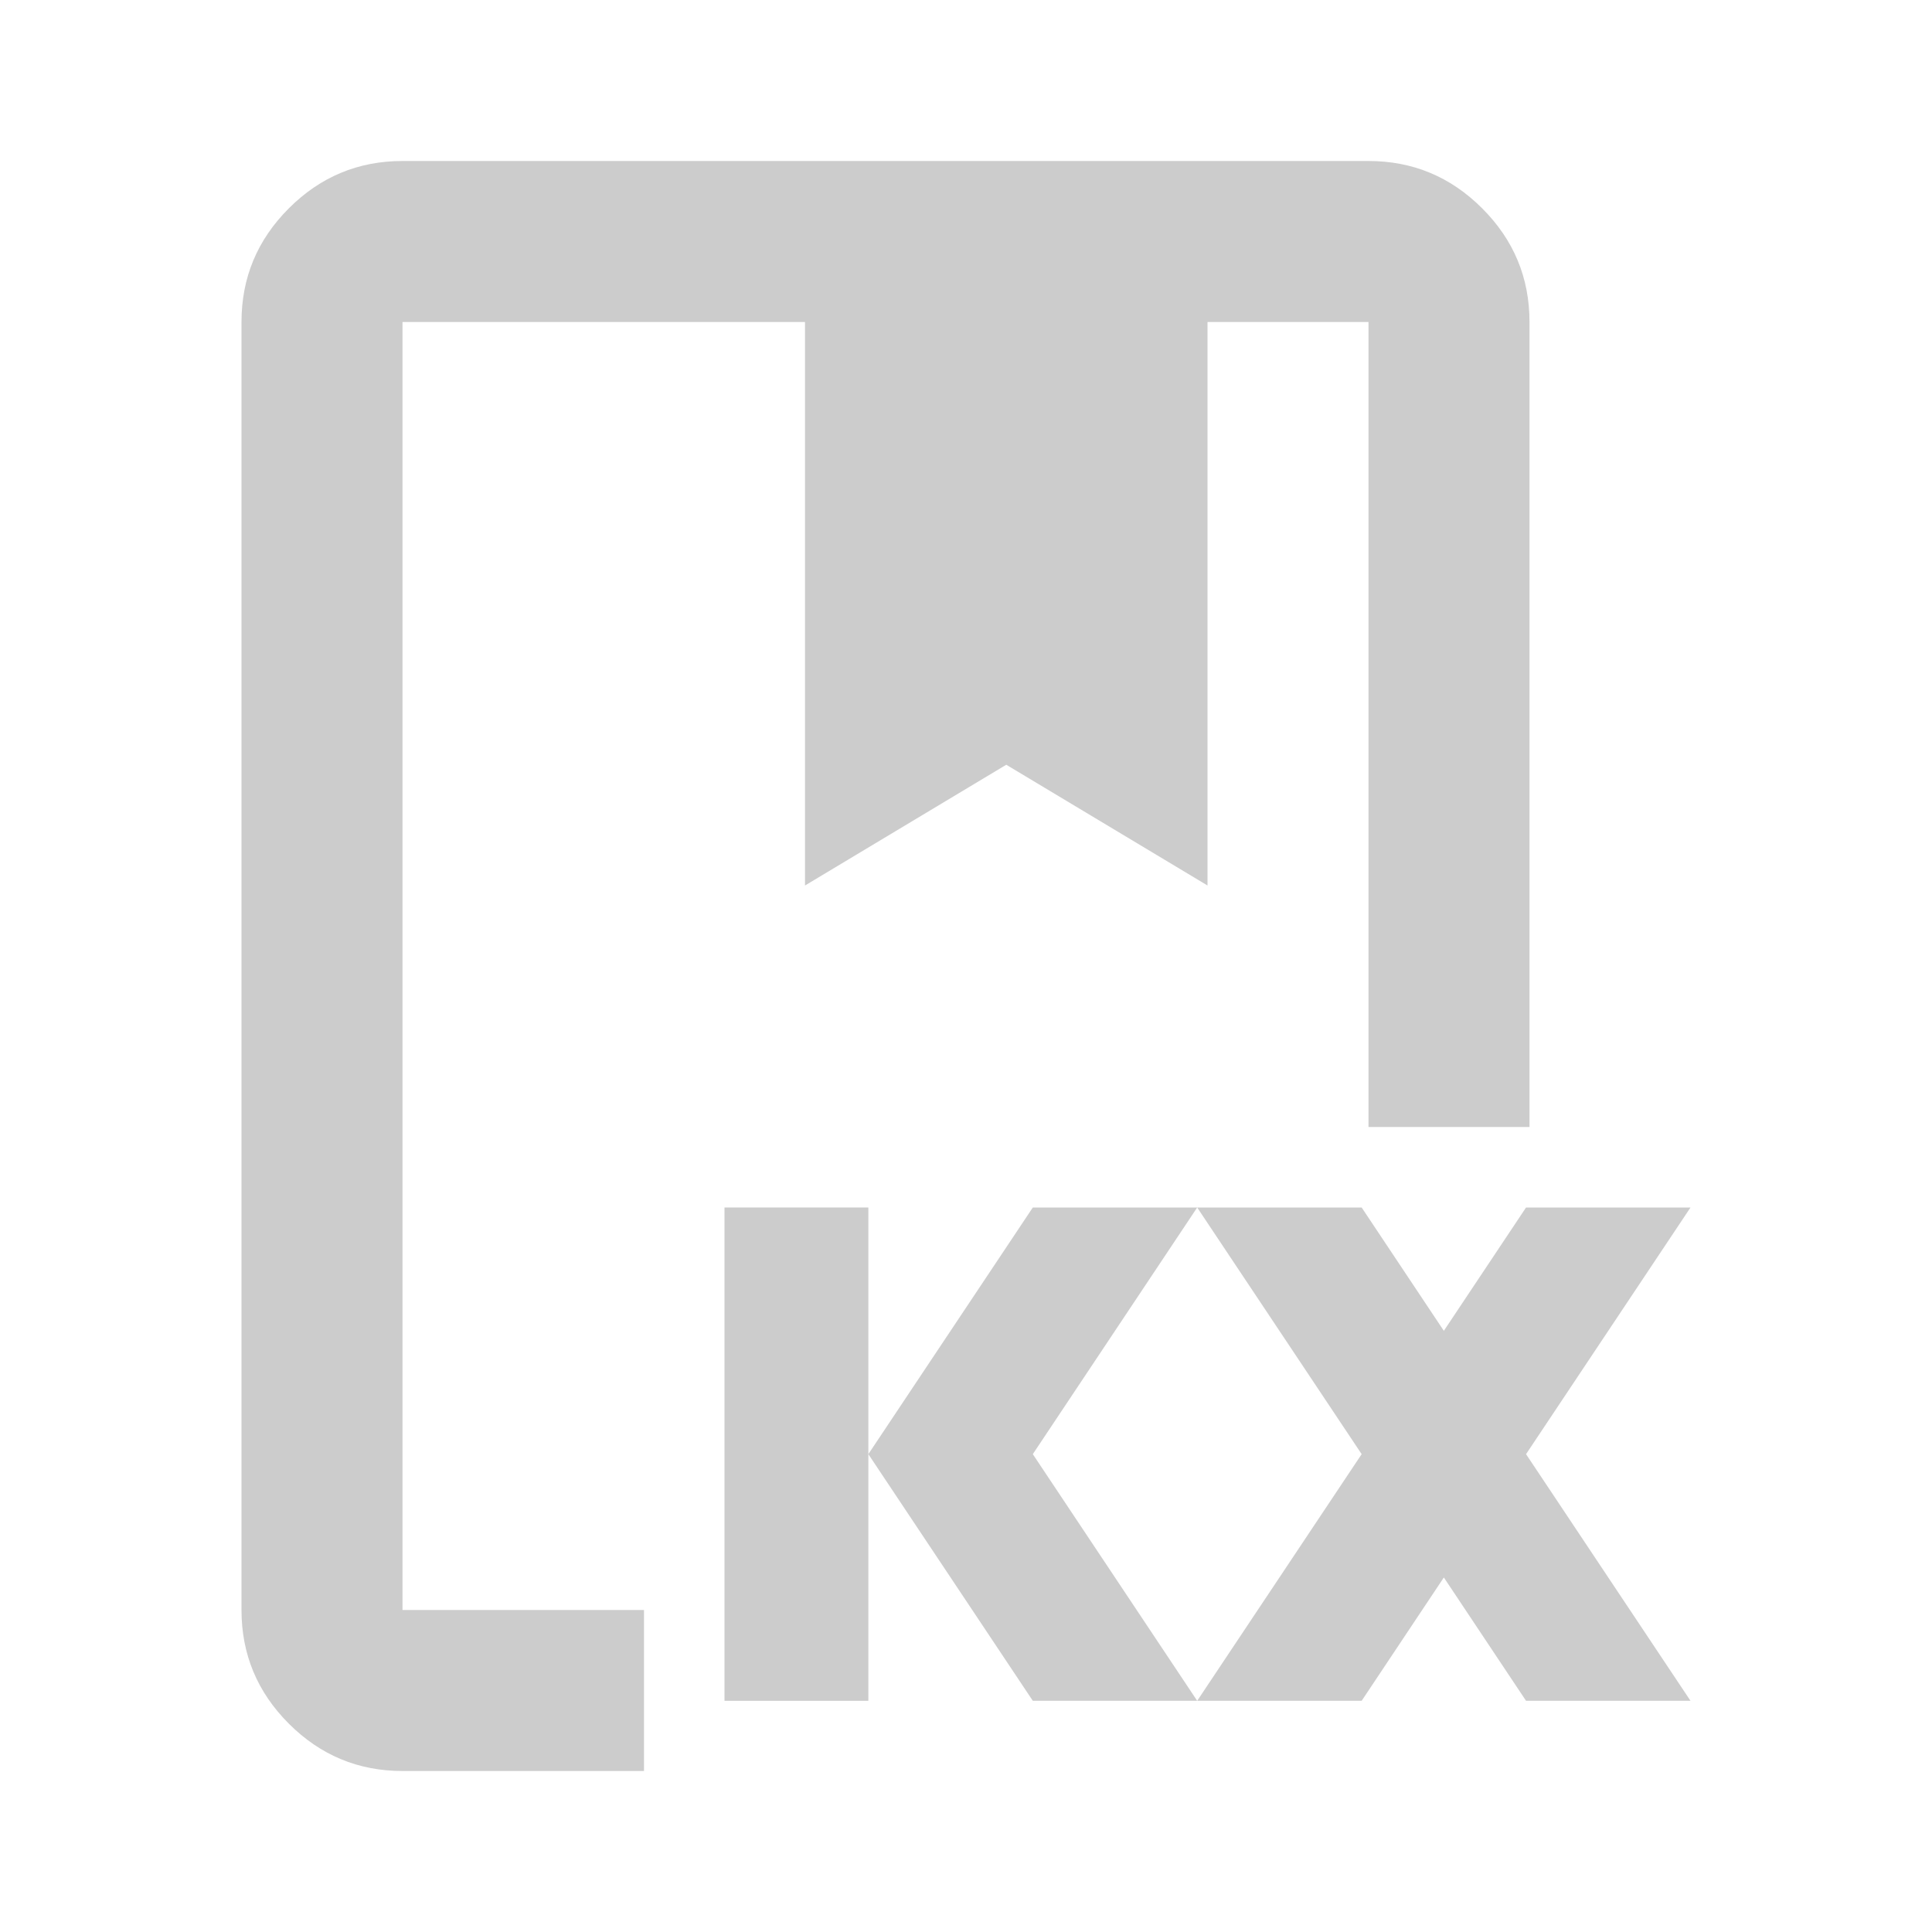 <svg width="24" height="24" viewBox="0 0 24 24" fill="none" xmlns="http://www.w3.org/2000/svg">
<path d="M17 2C17.55 2 18.02 2.196 18.412 2.588C18.804 2.98 19 3.45 19 4V14H17V4H15V11L12.5 9.5L10 11V4H5V20H8V22H5C4.45 22 3.98 21.804 3.588 21.412C3.196 21.02 3 20.55 3 20V4C3 3.45 3.196 2.98 3.588 2.588C3.98 2.196 4.45 2 5 2H17Z" fill="#CCCCCC"/>
<path d="M9 21.128H10.787V15H9V21.128Z" fill="#CCCCCC"/>
<path d="M12.83 15L10.787 18.064L12.83 21.128H14.872L12.83 18.064L14.872 15H12.83Z" fill="#CCCCCC"/>
<path d="M18.957 15L17.936 16.532L16.915 15H14.872L16.915 18.064L14.872 21.128H16.915L17.936 19.596L18.957 21.128H21L18.957 18.064L21 15L18.957 15Z" fill="#CCCCCC"/>
</svg>
